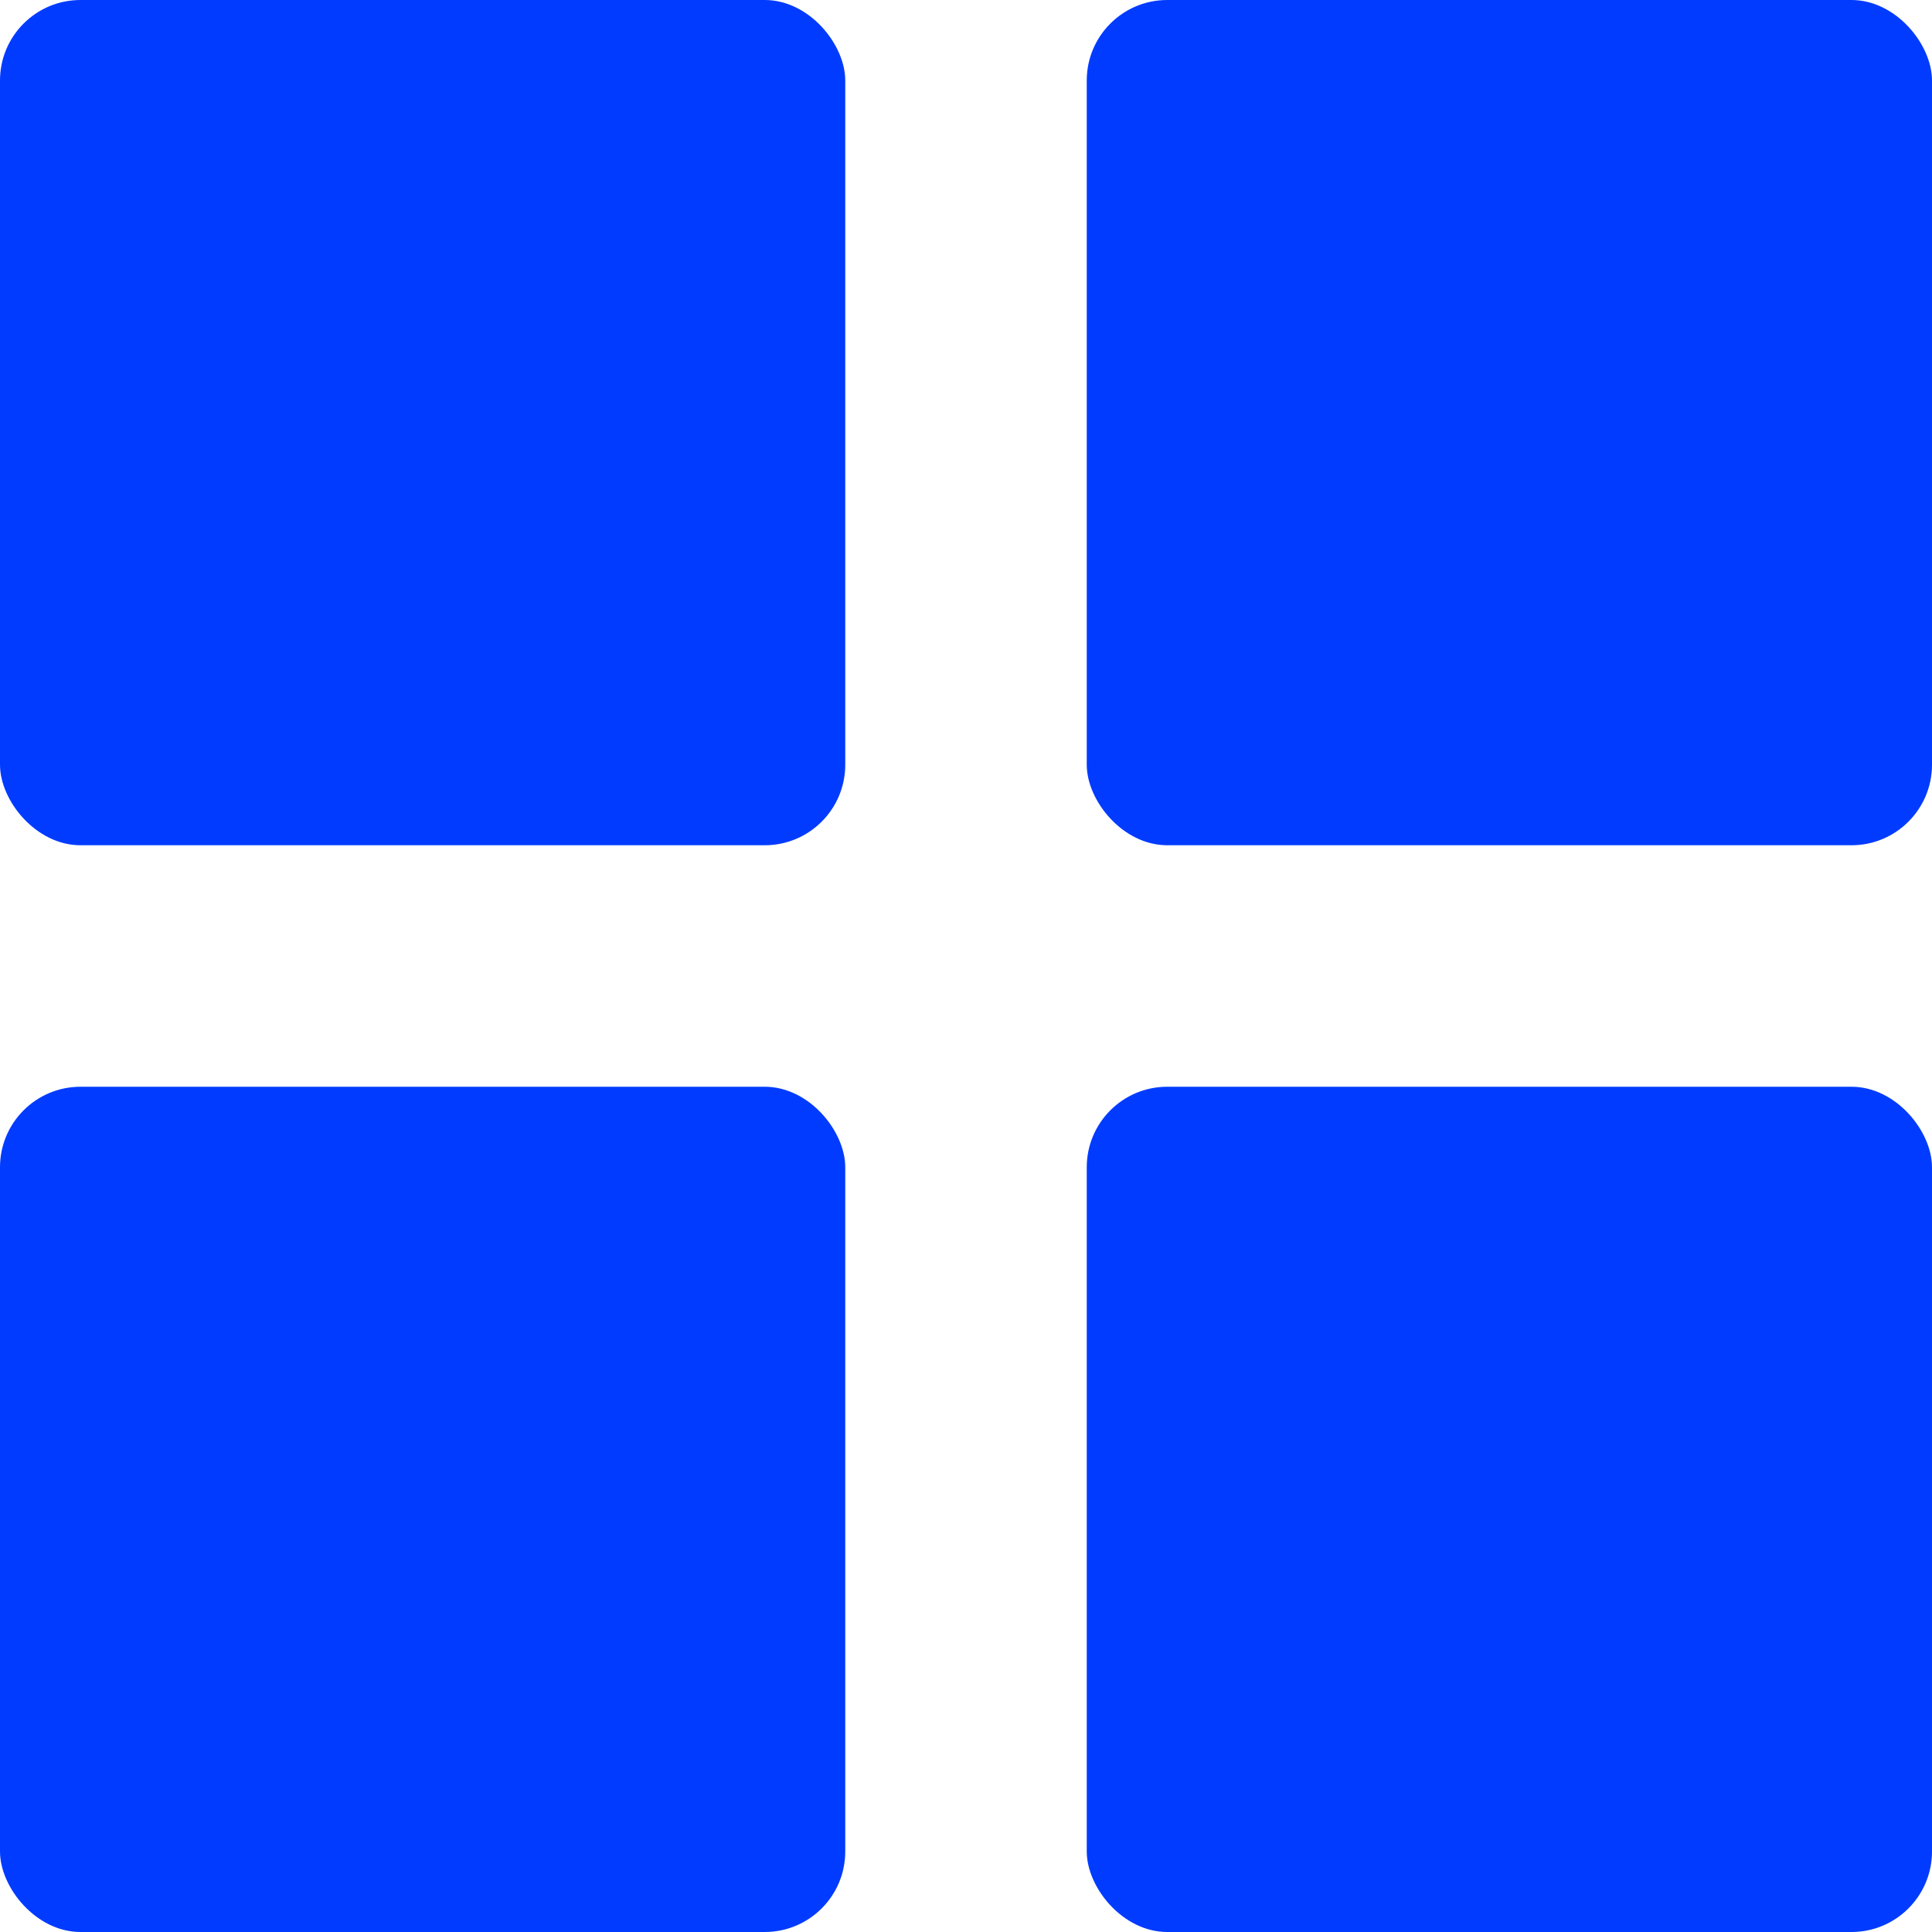 <svg width="24" height="24" viewBox="0 0 24 24" fill="none" xmlns="http://www.w3.org/2000/svg">
<rect width="10.5" height="10.5" rx="1" fill="#013BFF"/>
<rect x="13.5" width="10.5" height="10.5" rx="1" fill="#013BFF"/>
<rect y="13.5" width="10.5" height="10.5" rx="1" fill="#013BFF"/>
<rect x="13.5" y="13.5" width="10.5" height="10.5" rx="1" fill="#013BFF"/>
</svg>
